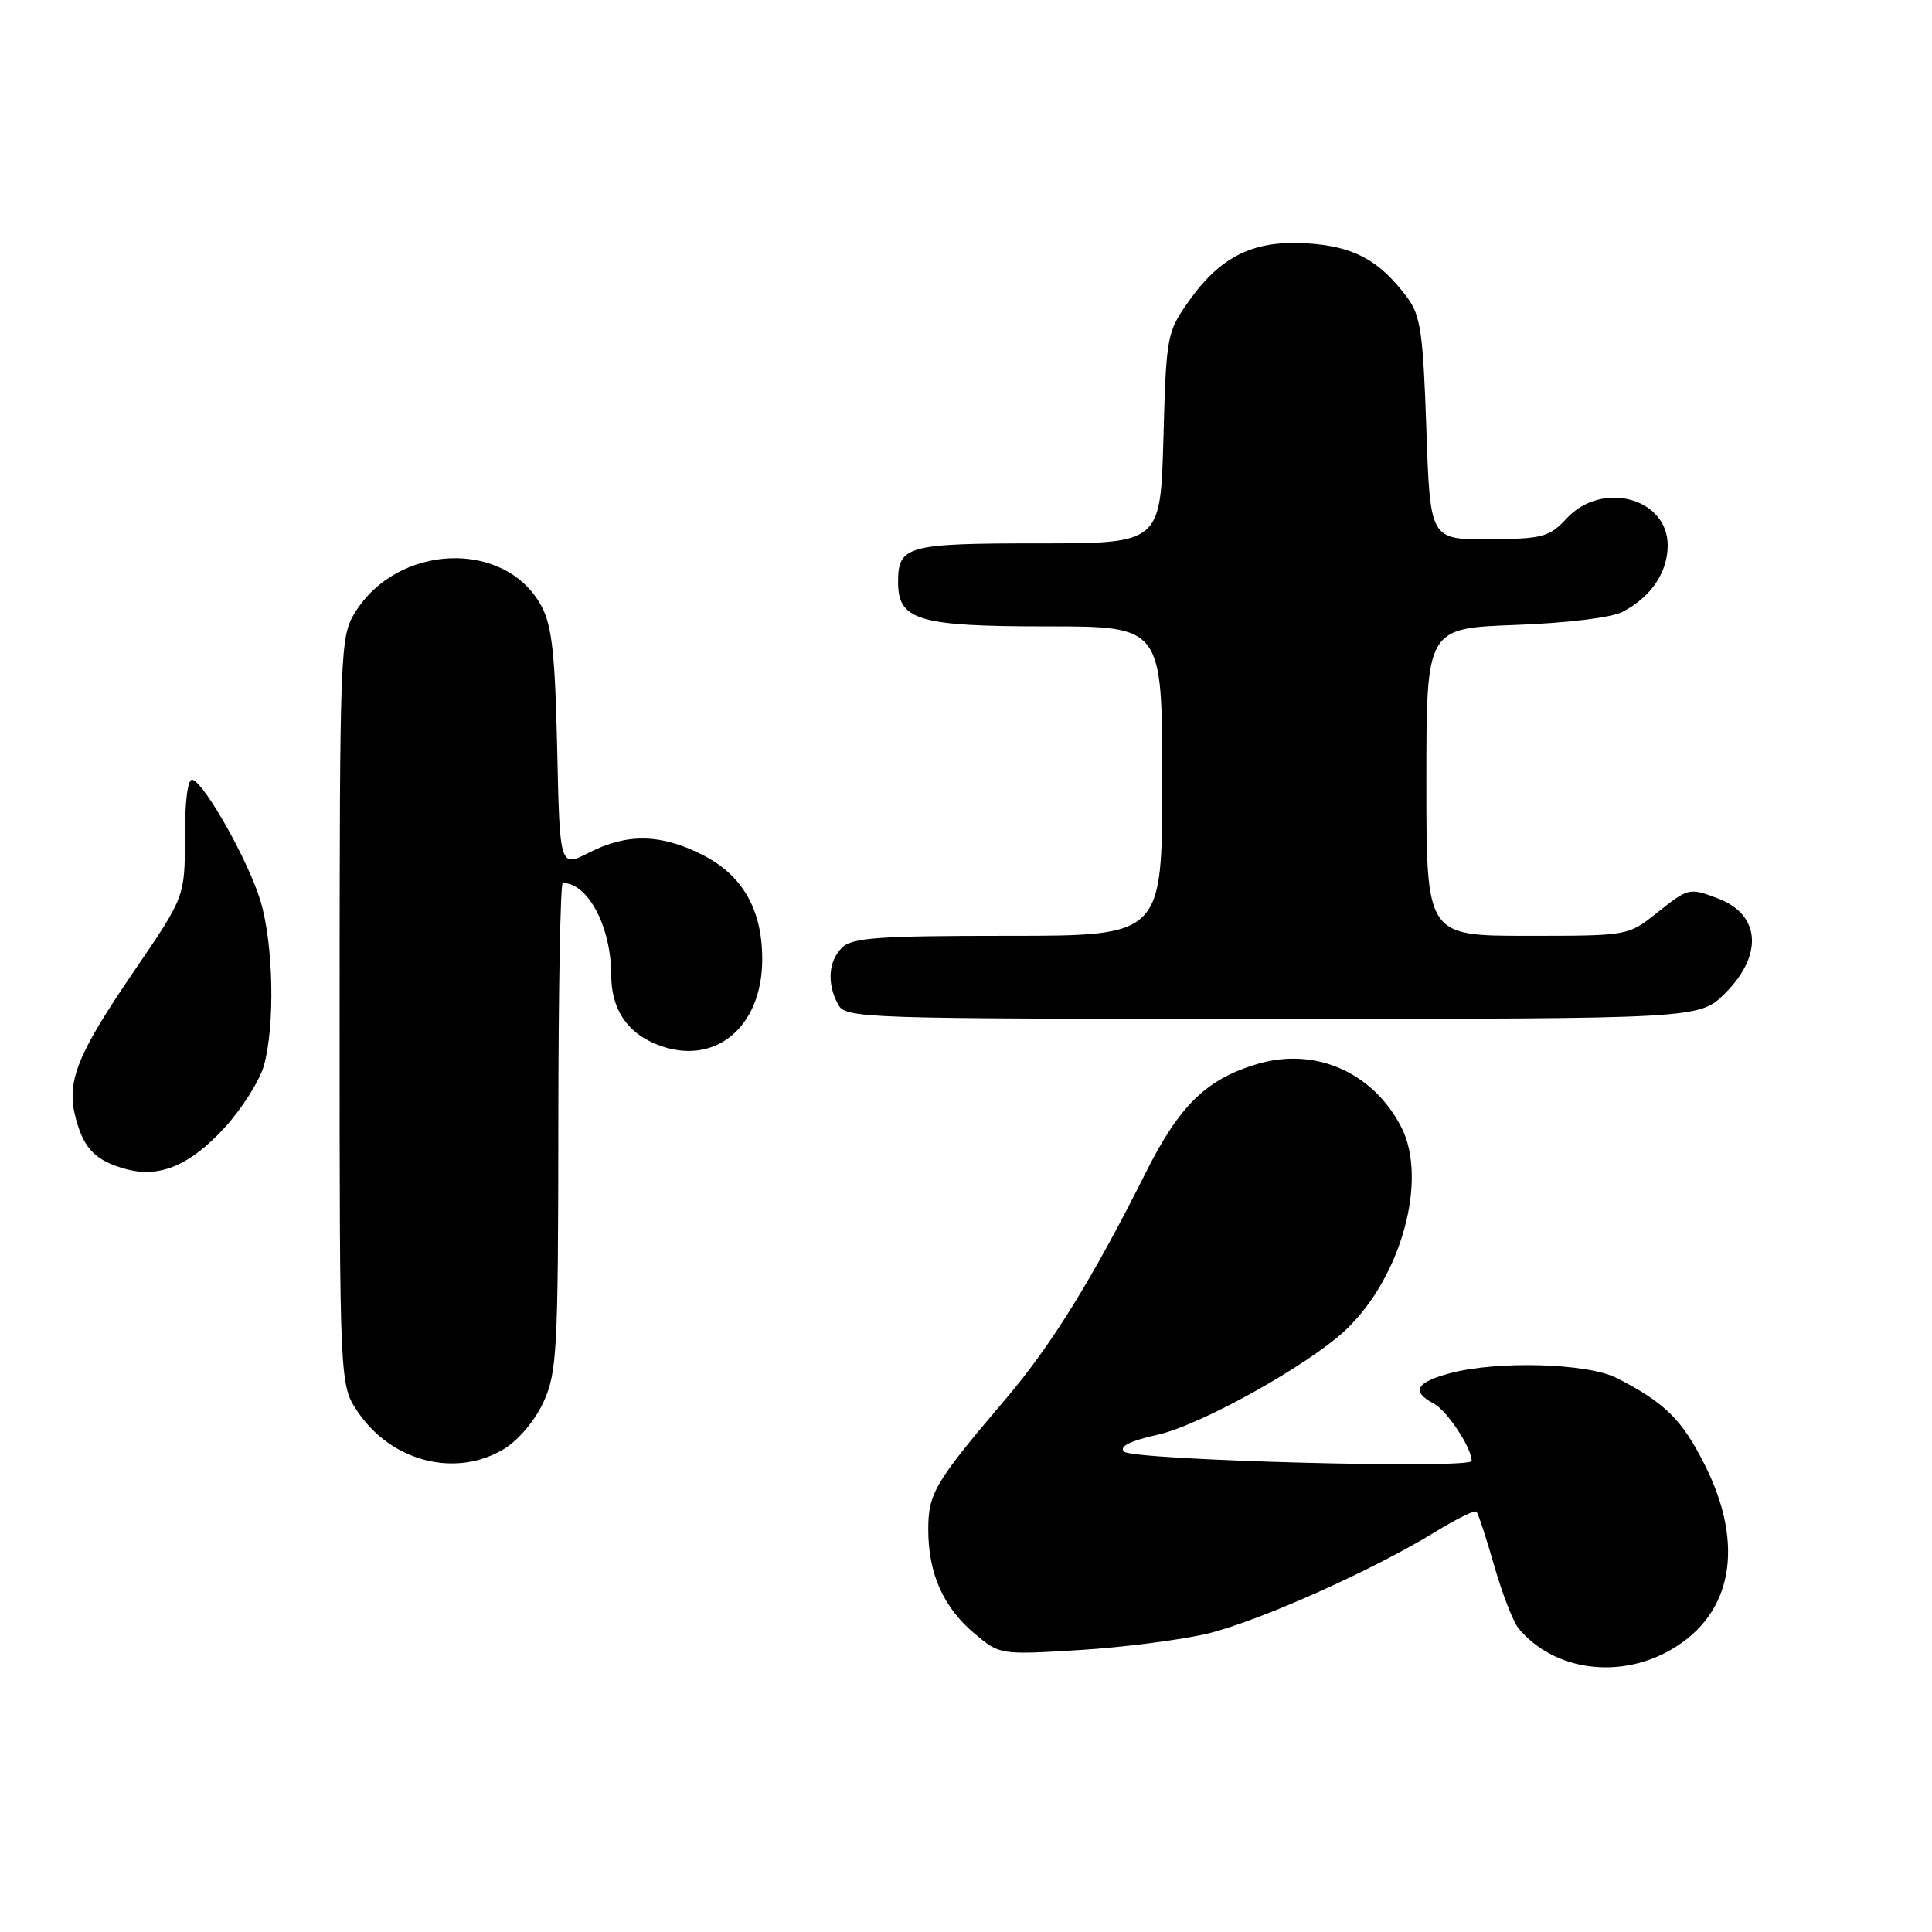 <?xml version="1.0" encoding="UTF-8" standalone="no"?>
<!DOCTYPE svg PUBLIC "-//W3C//DTD SVG 1.1//EN" "http://www.w3.org/Graphics/SVG/1.1/DTD/svg11.dtd" >
<svg xmlns="http://www.w3.org/2000/svg" xmlns:xlink="http://www.w3.org/1999/xlink" version="1.1" viewBox="0 0 256 256">
 <g >
 <path fill="currentColor"
d=" M 221.53 218.53 C 229.57 213.83 231.21 204.74 225.93 194.18 C 222.90 188.12 220.63 185.87 214.23 182.60 C 210.36 180.62 198.39 180.28 192.13 181.96 C 187.59 183.19 186.96 184.37 189.99 185.99 C 191.77 186.95 195.00 191.84 195.00 193.58 C 195.00 194.69 150.09 193.49 148.95 192.35 C 148.26 191.66 149.69 190.94 153.40 190.11 C 159.13 188.83 173.45 180.84 178.34 176.20 C 185.71 169.20 189.24 156.23 185.66 149.31 C 181.91 142.07 174.28 138.72 166.65 140.97 C 159.88 142.97 156.31 146.43 151.85 155.32 C 144.79 169.40 139.31 178.26 133.30 185.32 C 123.84 196.45 123.00 197.86 123.00 202.68 C 123.00 208.49 124.99 212.97 129.11 216.44 C 132.48 219.27 132.50 219.28 142.99 218.64 C 148.77 218.29 156.41 217.31 159.97 216.47 C 166.76 214.84 181.88 208.09 190.27 202.93 C 192.99 201.26 195.41 200.07 195.64 200.31 C 195.87 200.54 196.93 203.76 197.99 207.46 C 199.05 211.16 200.50 214.90 201.21 215.76 C 205.86 221.39 214.62 222.59 221.53 218.53 Z  M 66.81 191.98 C 68.72 190.81 70.93 188.17 72.04 185.73 C 73.80 181.84 73.96 178.89 73.98 149.25 C 73.99 131.51 74.25 117.00 74.57 117.00 C 77.92 117.00 80.98 122.81 80.99 129.20 C 81.00 133.68 83.05 136.80 87.02 138.39 C 94.58 141.42 101.00 136.23 101.00 127.10 C 101.00 120.50 98.38 115.94 93.04 113.25 C 87.54 110.48 83.10 110.40 78.05 112.98 C 74.17 114.95 74.17 114.95 73.83 99.23 C 73.55 86.59 73.13 82.86 71.72 80.27 C 66.92 71.43 52.63 72.00 46.99 81.24 C 45.08 84.38 45.01 86.37 45.00 134.02 C 45.00 183.54 45.00 183.54 47.43 187.11 C 51.92 193.72 60.44 195.86 66.81 191.98 Z  M 29.72 149.47 C 32.04 146.94 34.40 143.21 34.97 141.19 C 36.45 135.86 36.23 125.14 34.53 119.43 C 32.97 114.19 27.17 103.85 25.50 103.32 C 24.89 103.12 24.50 106.09 24.50 110.91 C 24.50 118.82 24.50 118.82 17.73 128.73 C 10.07 139.95 8.72 143.42 10.09 148.37 C 11.17 152.29 12.72 153.82 16.69 154.91 C 21.12 156.12 25.15 154.44 29.72 149.47 Z  M 228.60 131.60 C 233.66 126.54 233.26 121.19 227.66 119.06 C 223.82 117.60 223.76 117.62 219.50 121.00 C 215.73 124.00 215.70 124.00 202.36 124.00 C 189.00 124.00 189.00 124.00 189.00 103.62 C 189.00 83.25 189.00 83.25 200.75 82.81 C 207.63 82.56 213.54 81.84 215.00 81.07 C 218.75 79.12 220.95 75.88 220.98 72.31 C 221.02 65.98 212.28 63.63 207.58 68.70 C 205.28 71.17 204.43 71.40 197.29 71.45 C 189.50 71.50 189.50 71.50 189.00 56.82 C 188.56 44.02 188.24 41.79 186.44 39.38 C 182.77 34.48 179.40 32.65 173.26 32.25 C 166.13 31.79 161.77 33.91 157.52 39.91 C 154.62 44.01 154.53 44.47 154.16 58.06 C 153.77 72.00 153.77 72.00 137.59 72.00 C 120.15 72.00 119.00 72.32 119.00 77.14 C 119.00 82.20 121.69 83.00 138.72 83.00 C 154.00 83.00 154.00 83.00 154.00 103.50 C 154.00 124.00 154.00 124.00 133.57 124.00 C 116.33 124.00 112.90 124.25 111.57 125.57 C 109.76 127.38 109.55 130.29 111.04 133.07 C 112.04 134.94 113.73 135.00 168.64 135.00 C 225.20 135.00 225.20 135.00 228.60 131.60 Z "/>
</g>
</svg>